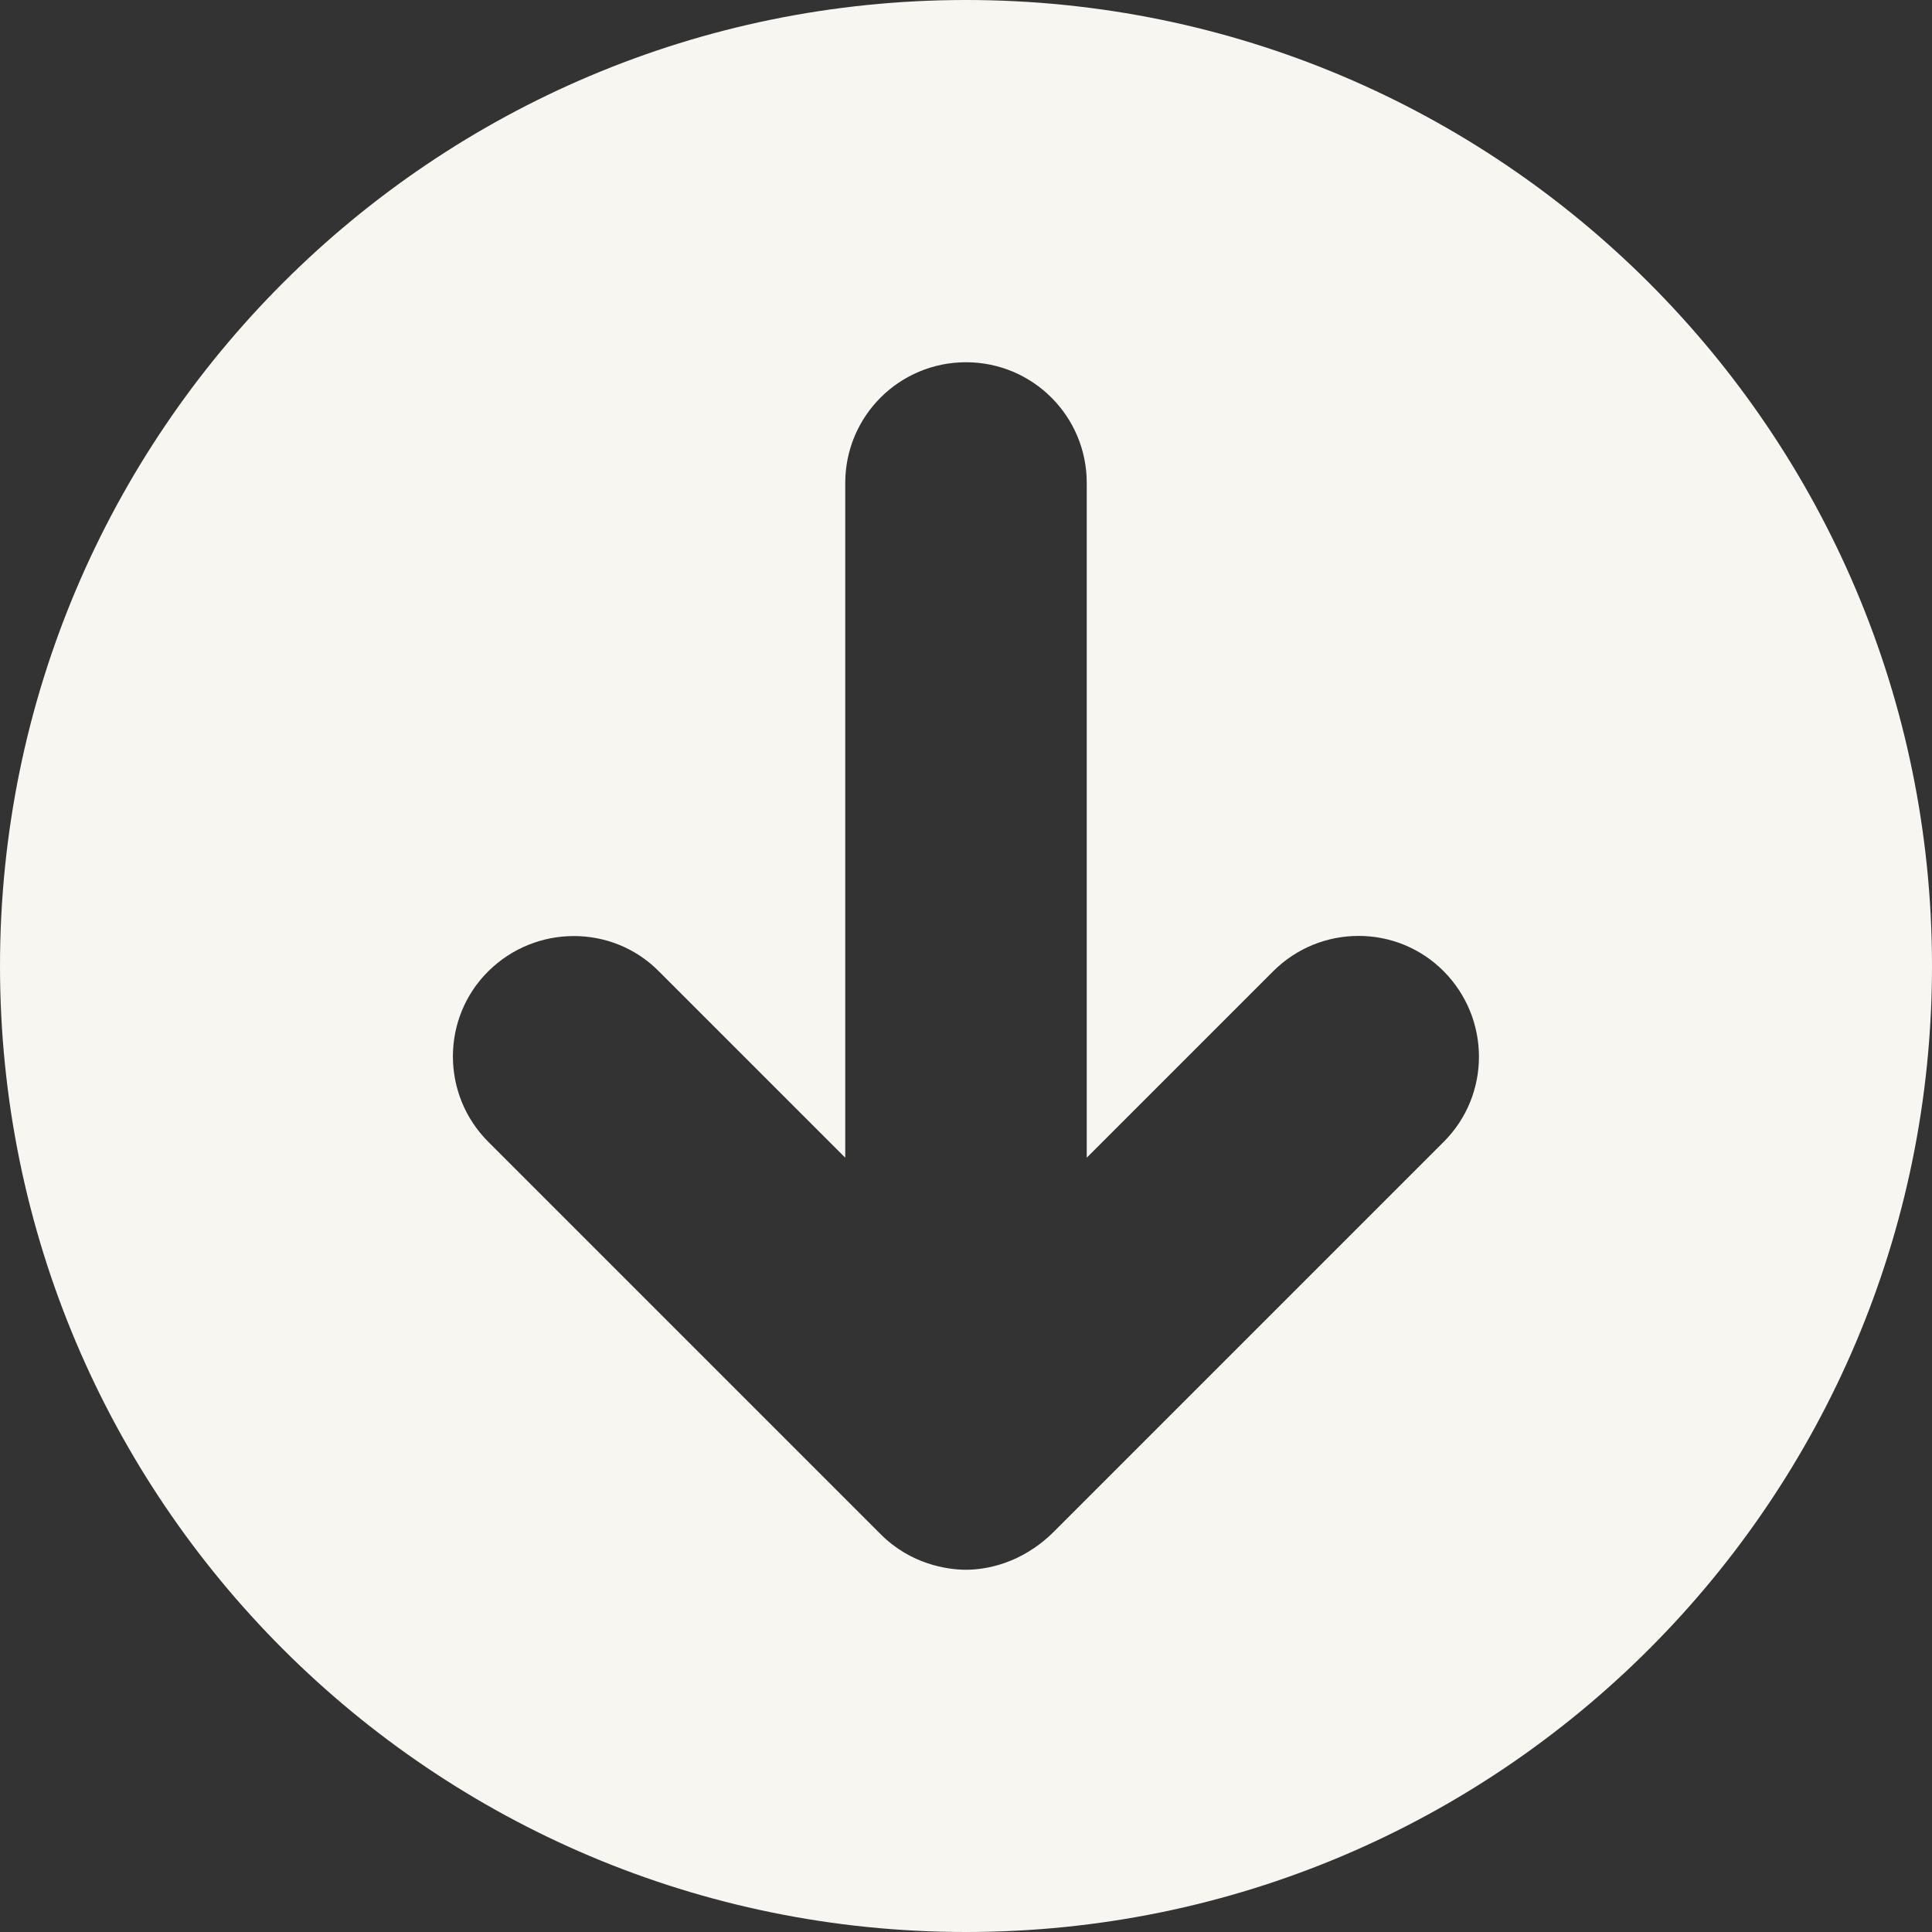 <?xml version="1.0" encoding="utf-8"?>
<!-- Generator: Adobe Illustrator 26.0.3, SVG Export Plug-In . SVG Version: 6.00 Build 0)  -->
<svg version="1.1" id="Livello_1" xmlns="http://www.w3.org/2000/svg" xmlns:xlink="http://www.w3.org/1999/xlink" x="0px" y="0px"
	 viewBox="0 0 512 512" style="enable-background:new 0 0 512 512;" xml:space="preserve">
<rect x="0" y="0" width="512" height="512" fill="#333333" stroke="none"/>
<style type="text/css">
	.st0{fill:#F7F6F1;}
</style>
<path class="st0" d="M256,0C114.6,0,0,114.6,0,256s114.6,256,256,256s256-114.6,256-256S397.4,0,256,0z M382.6,302.6L279.5,405.7
	c-8.8,8.9-18.6,10.3-23.5,10.3c-4.9,0-14.6-1.4-22.6-9.4l-104-104c-12.5-12.5-12.5-32.8,0-45.2s32.8-12.5,45.2,0l49.4,49.4V128
	c0-17.7,14.3-32,32-32s32,14.3,32,32v178.8l49.4-49.4c12.5-12.5,32.8-12.5,45.2,0S395.1,290.1,382.6,302.6z"/>
</svg>
